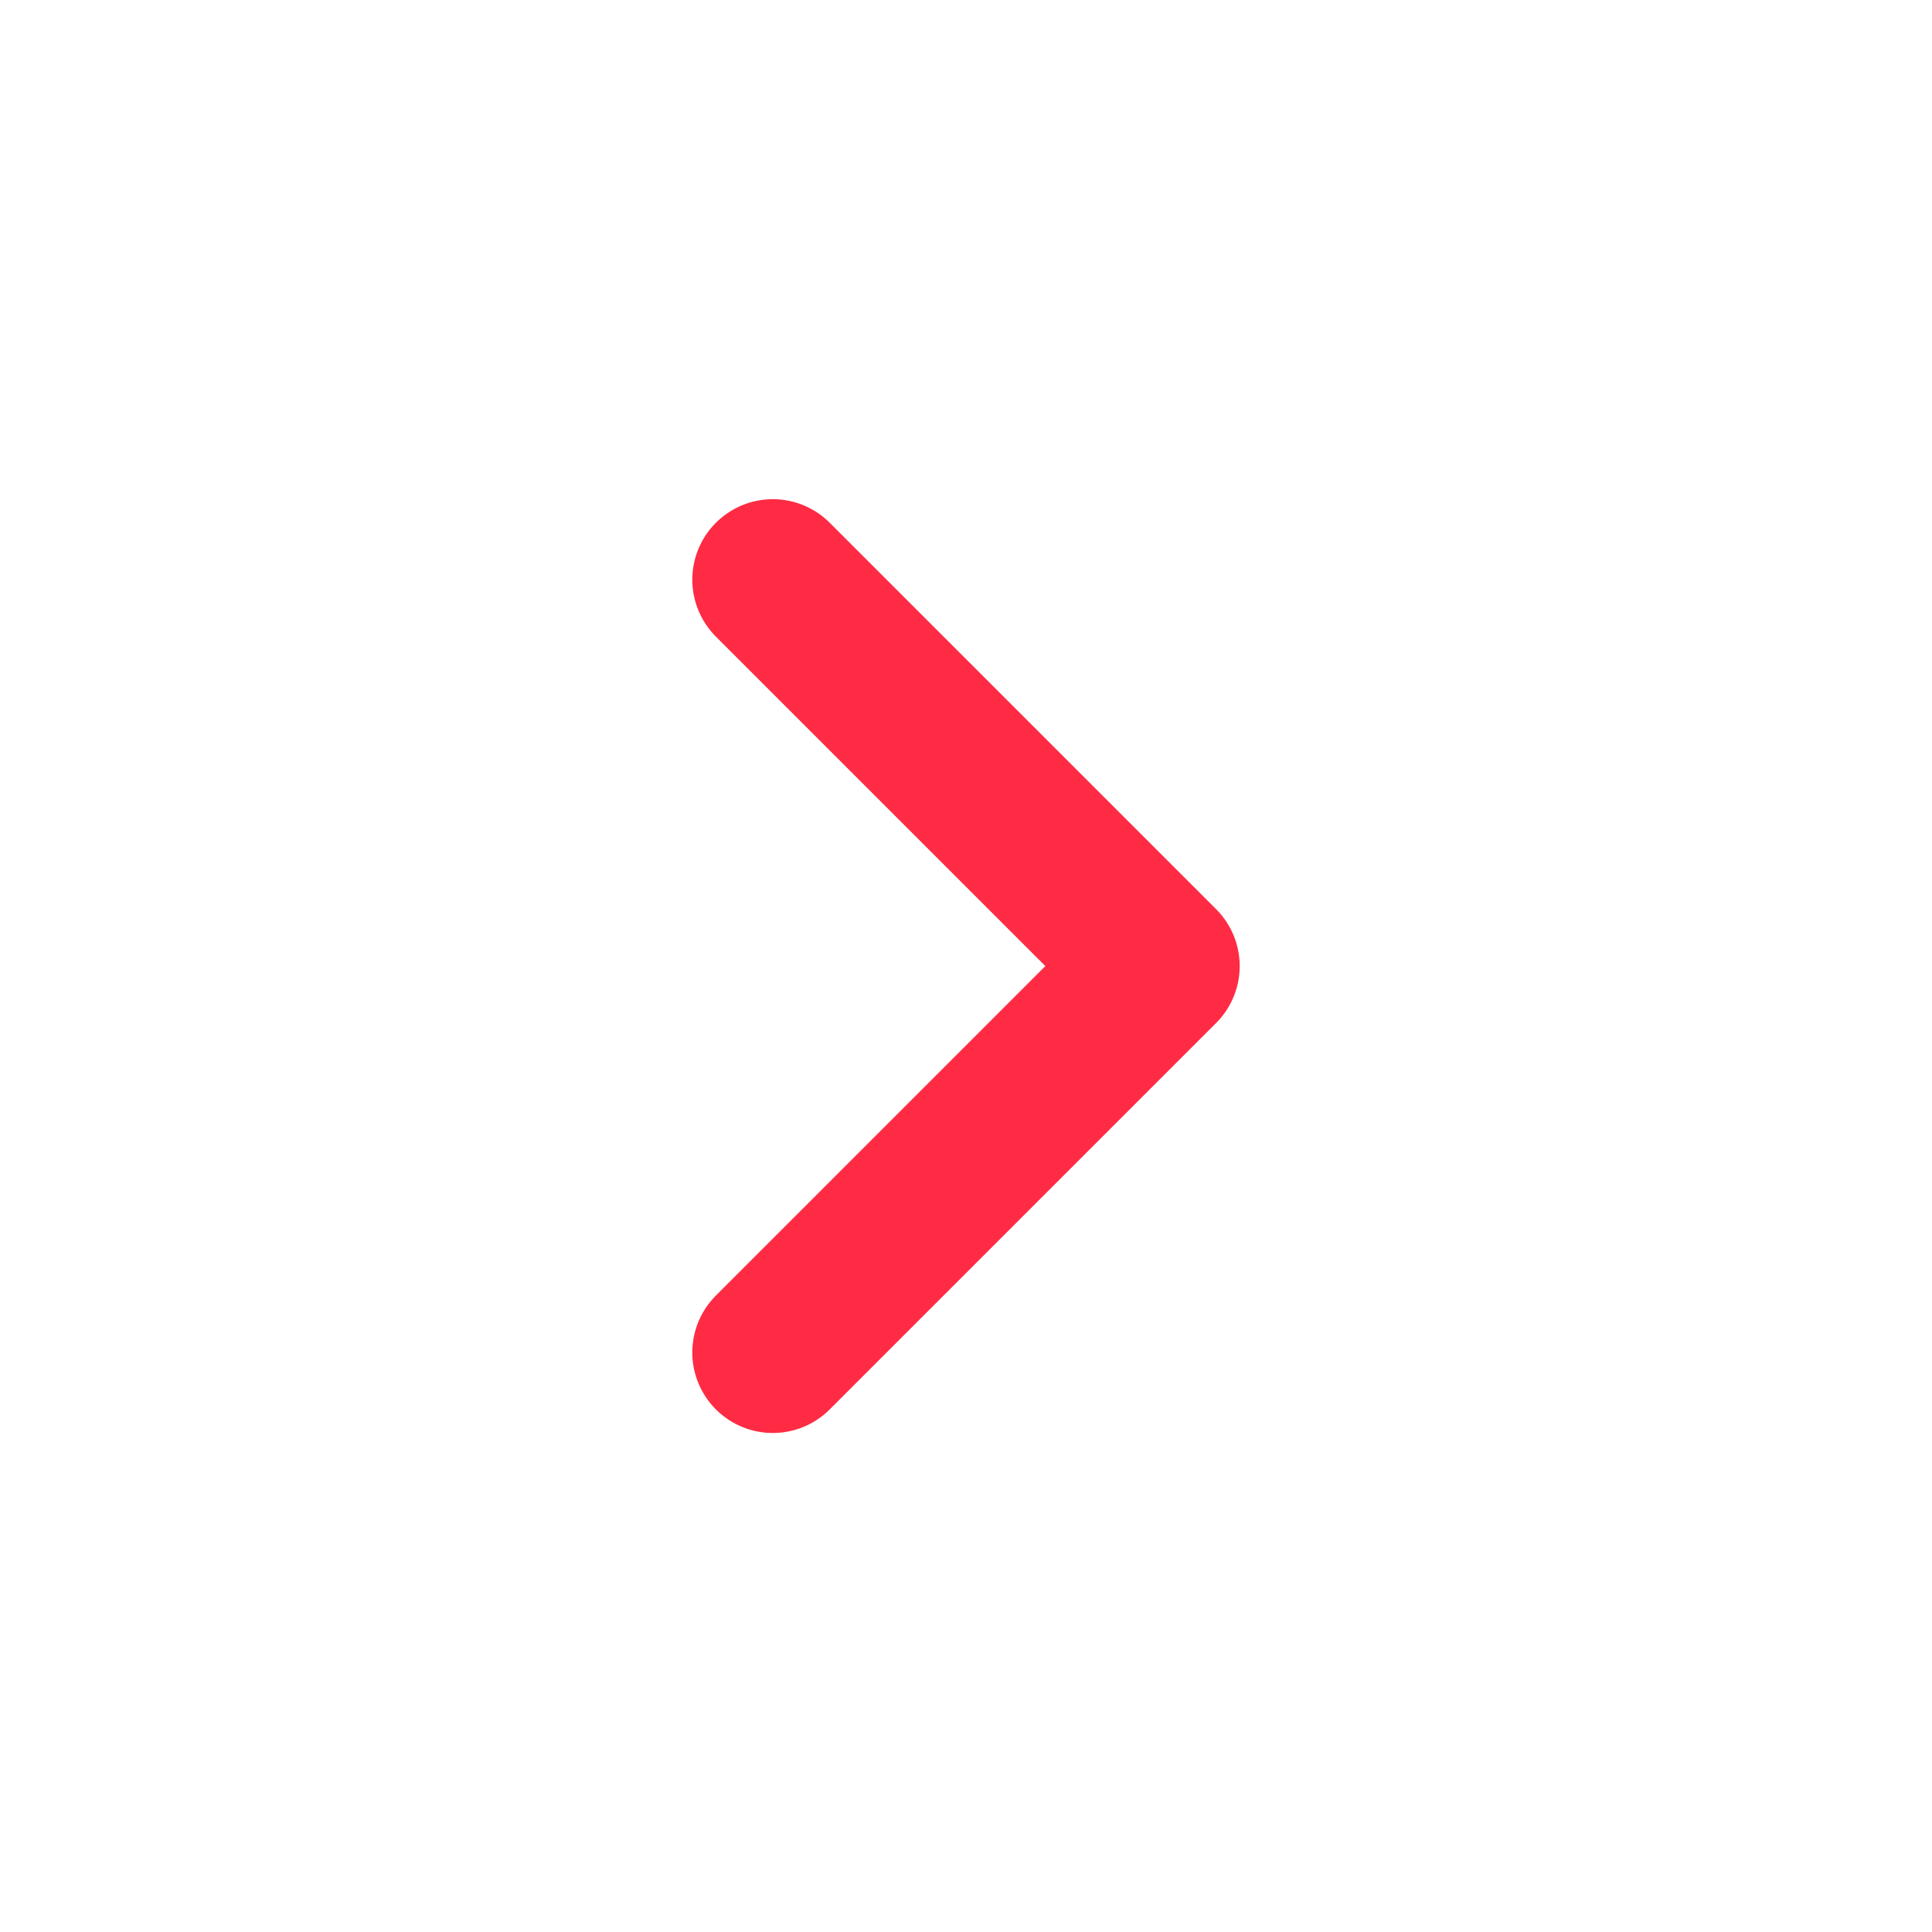 <svg width="24" height="24" viewBox="0 0 24 24" fill="none" xmlns="http://www.w3.org/2000/svg">
<path d="M9.6 16.801L14.4 12.001L9.6 7.201" stroke="#FF2B44" stroke-width="2" stroke-linecap="round" stroke-linejoin="round"/>
</svg>

